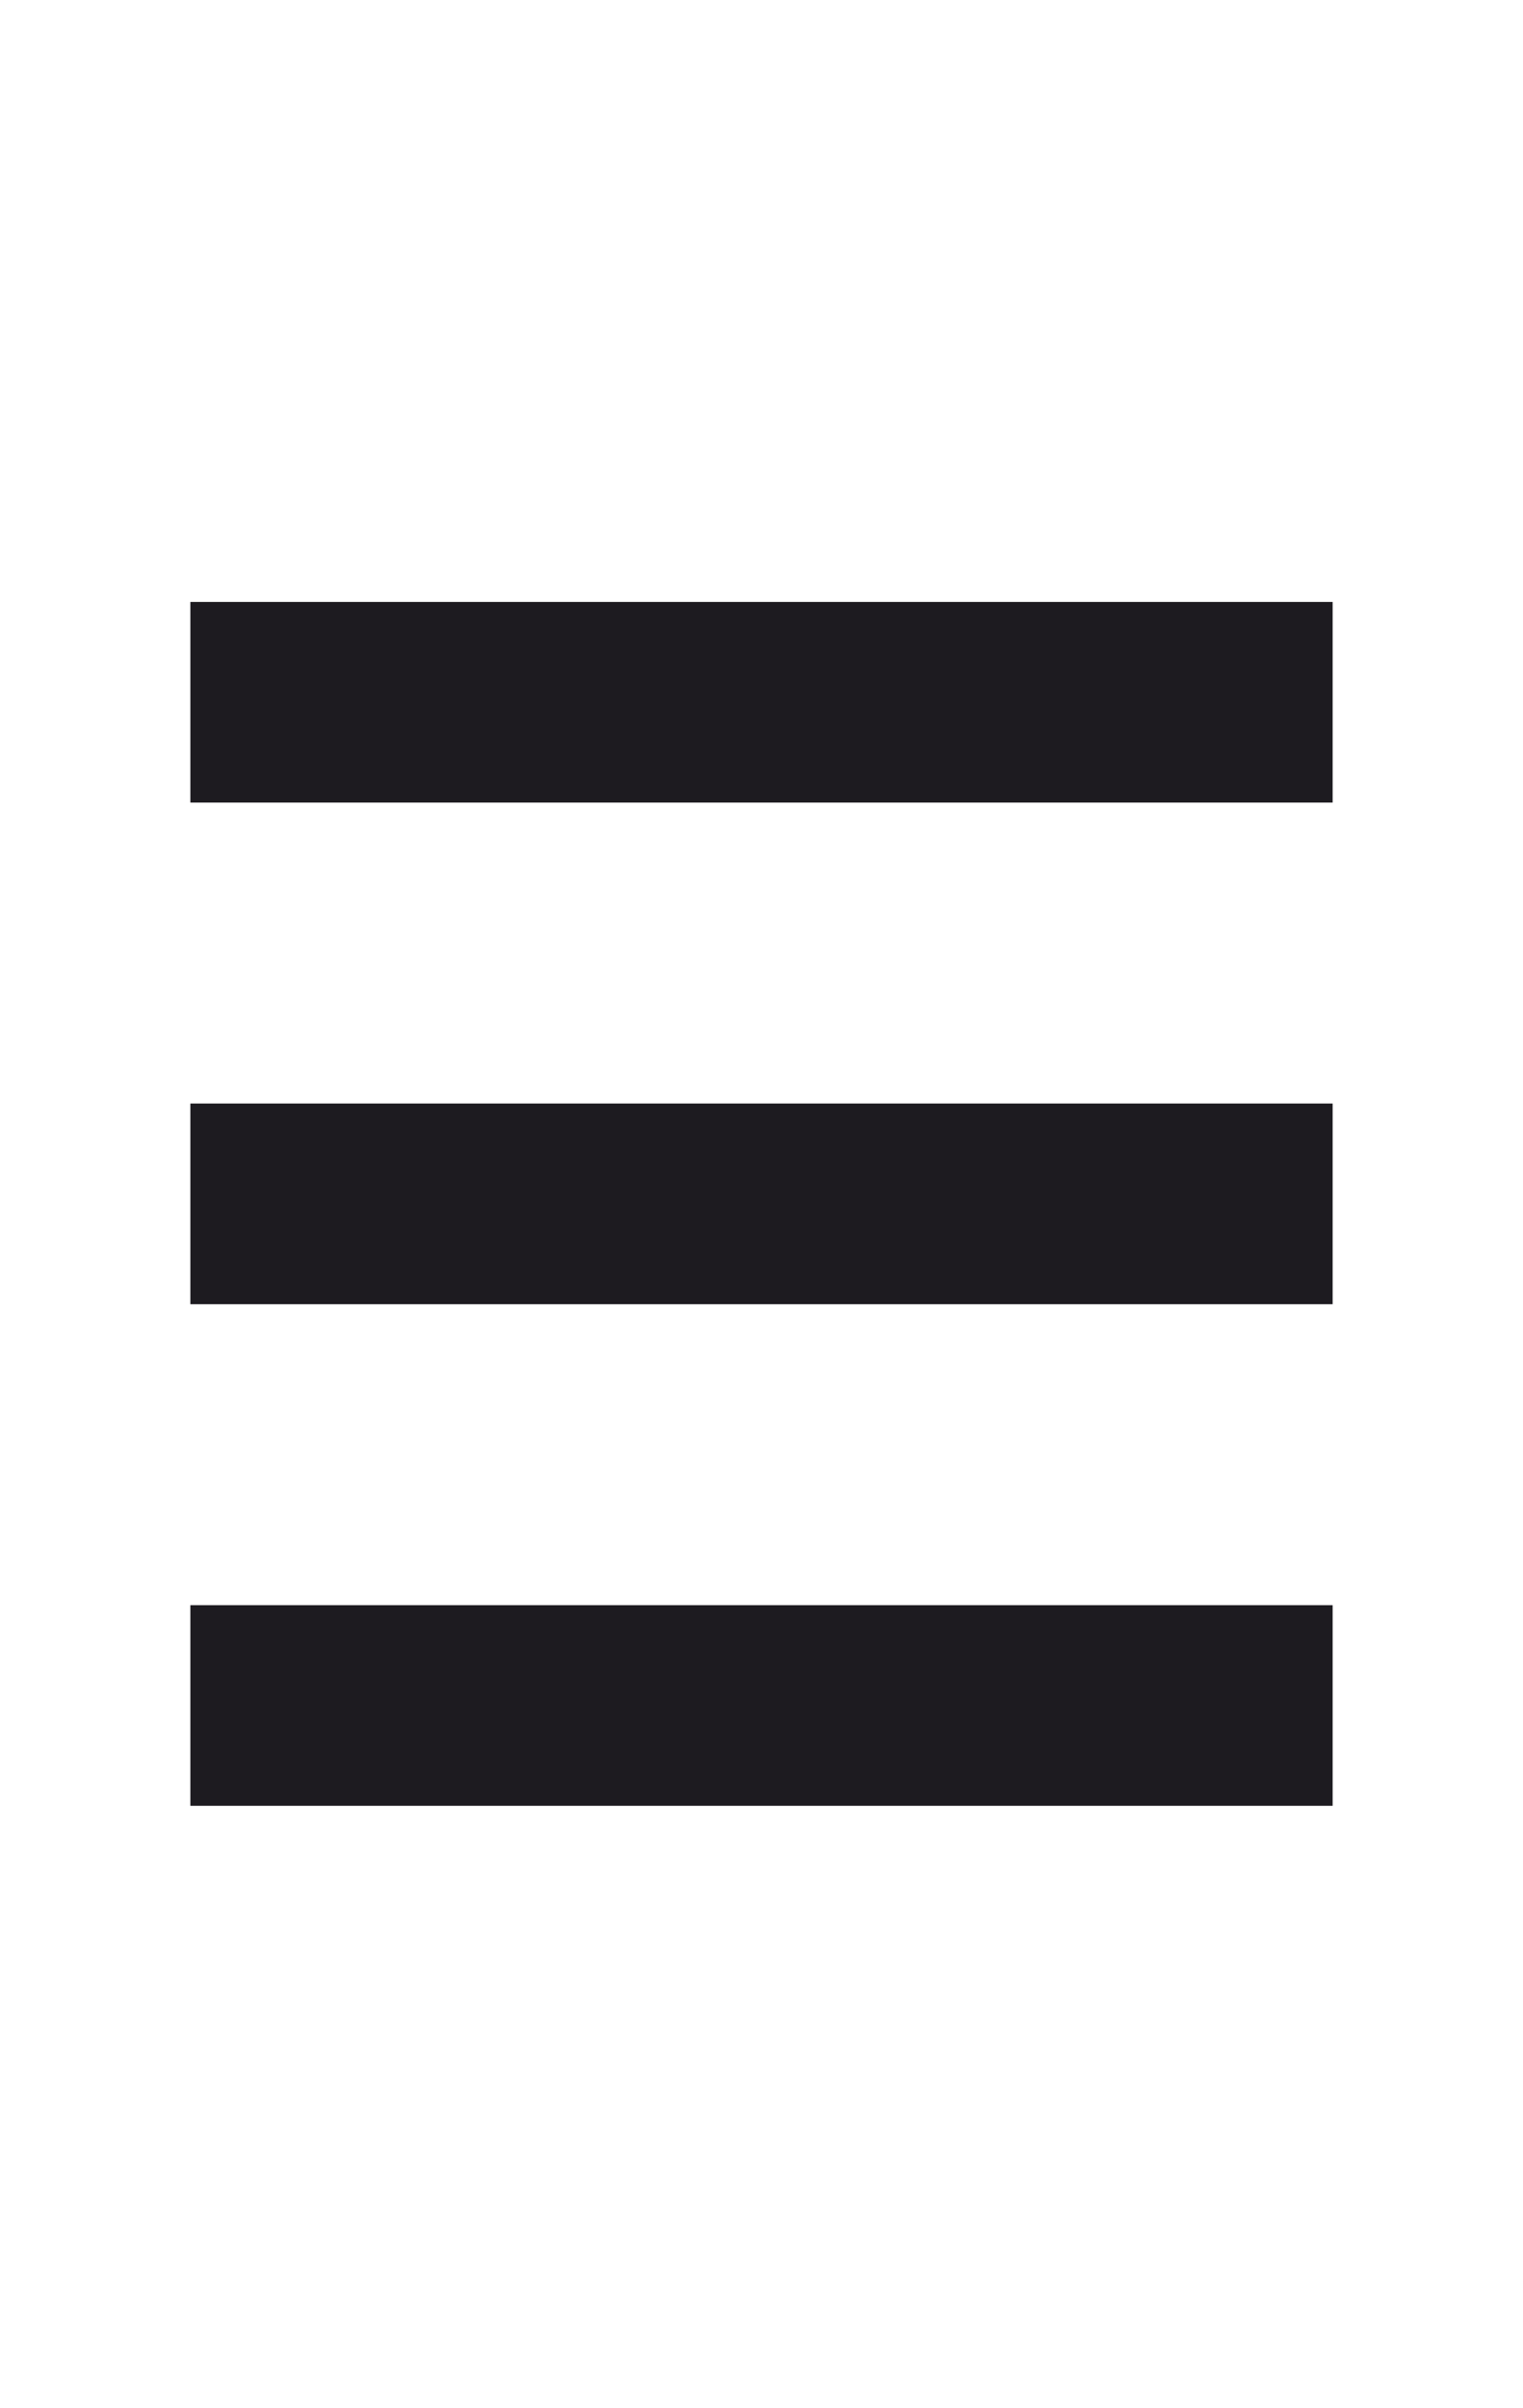 <svg width="31" height="49" viewBox="0 0 31 49" fill="none" xmlns="http://www.w3.org/2000/svg">
<path d="M3.875 36.75V32.667H27.125V36.75H3.875ZM3.875 26.542V22.458H27.125V26.542H3.875ZM3.875 16.333V12.25H27.125V16.333H3.875Z" fill="#1D1B20"/>
</svg>
